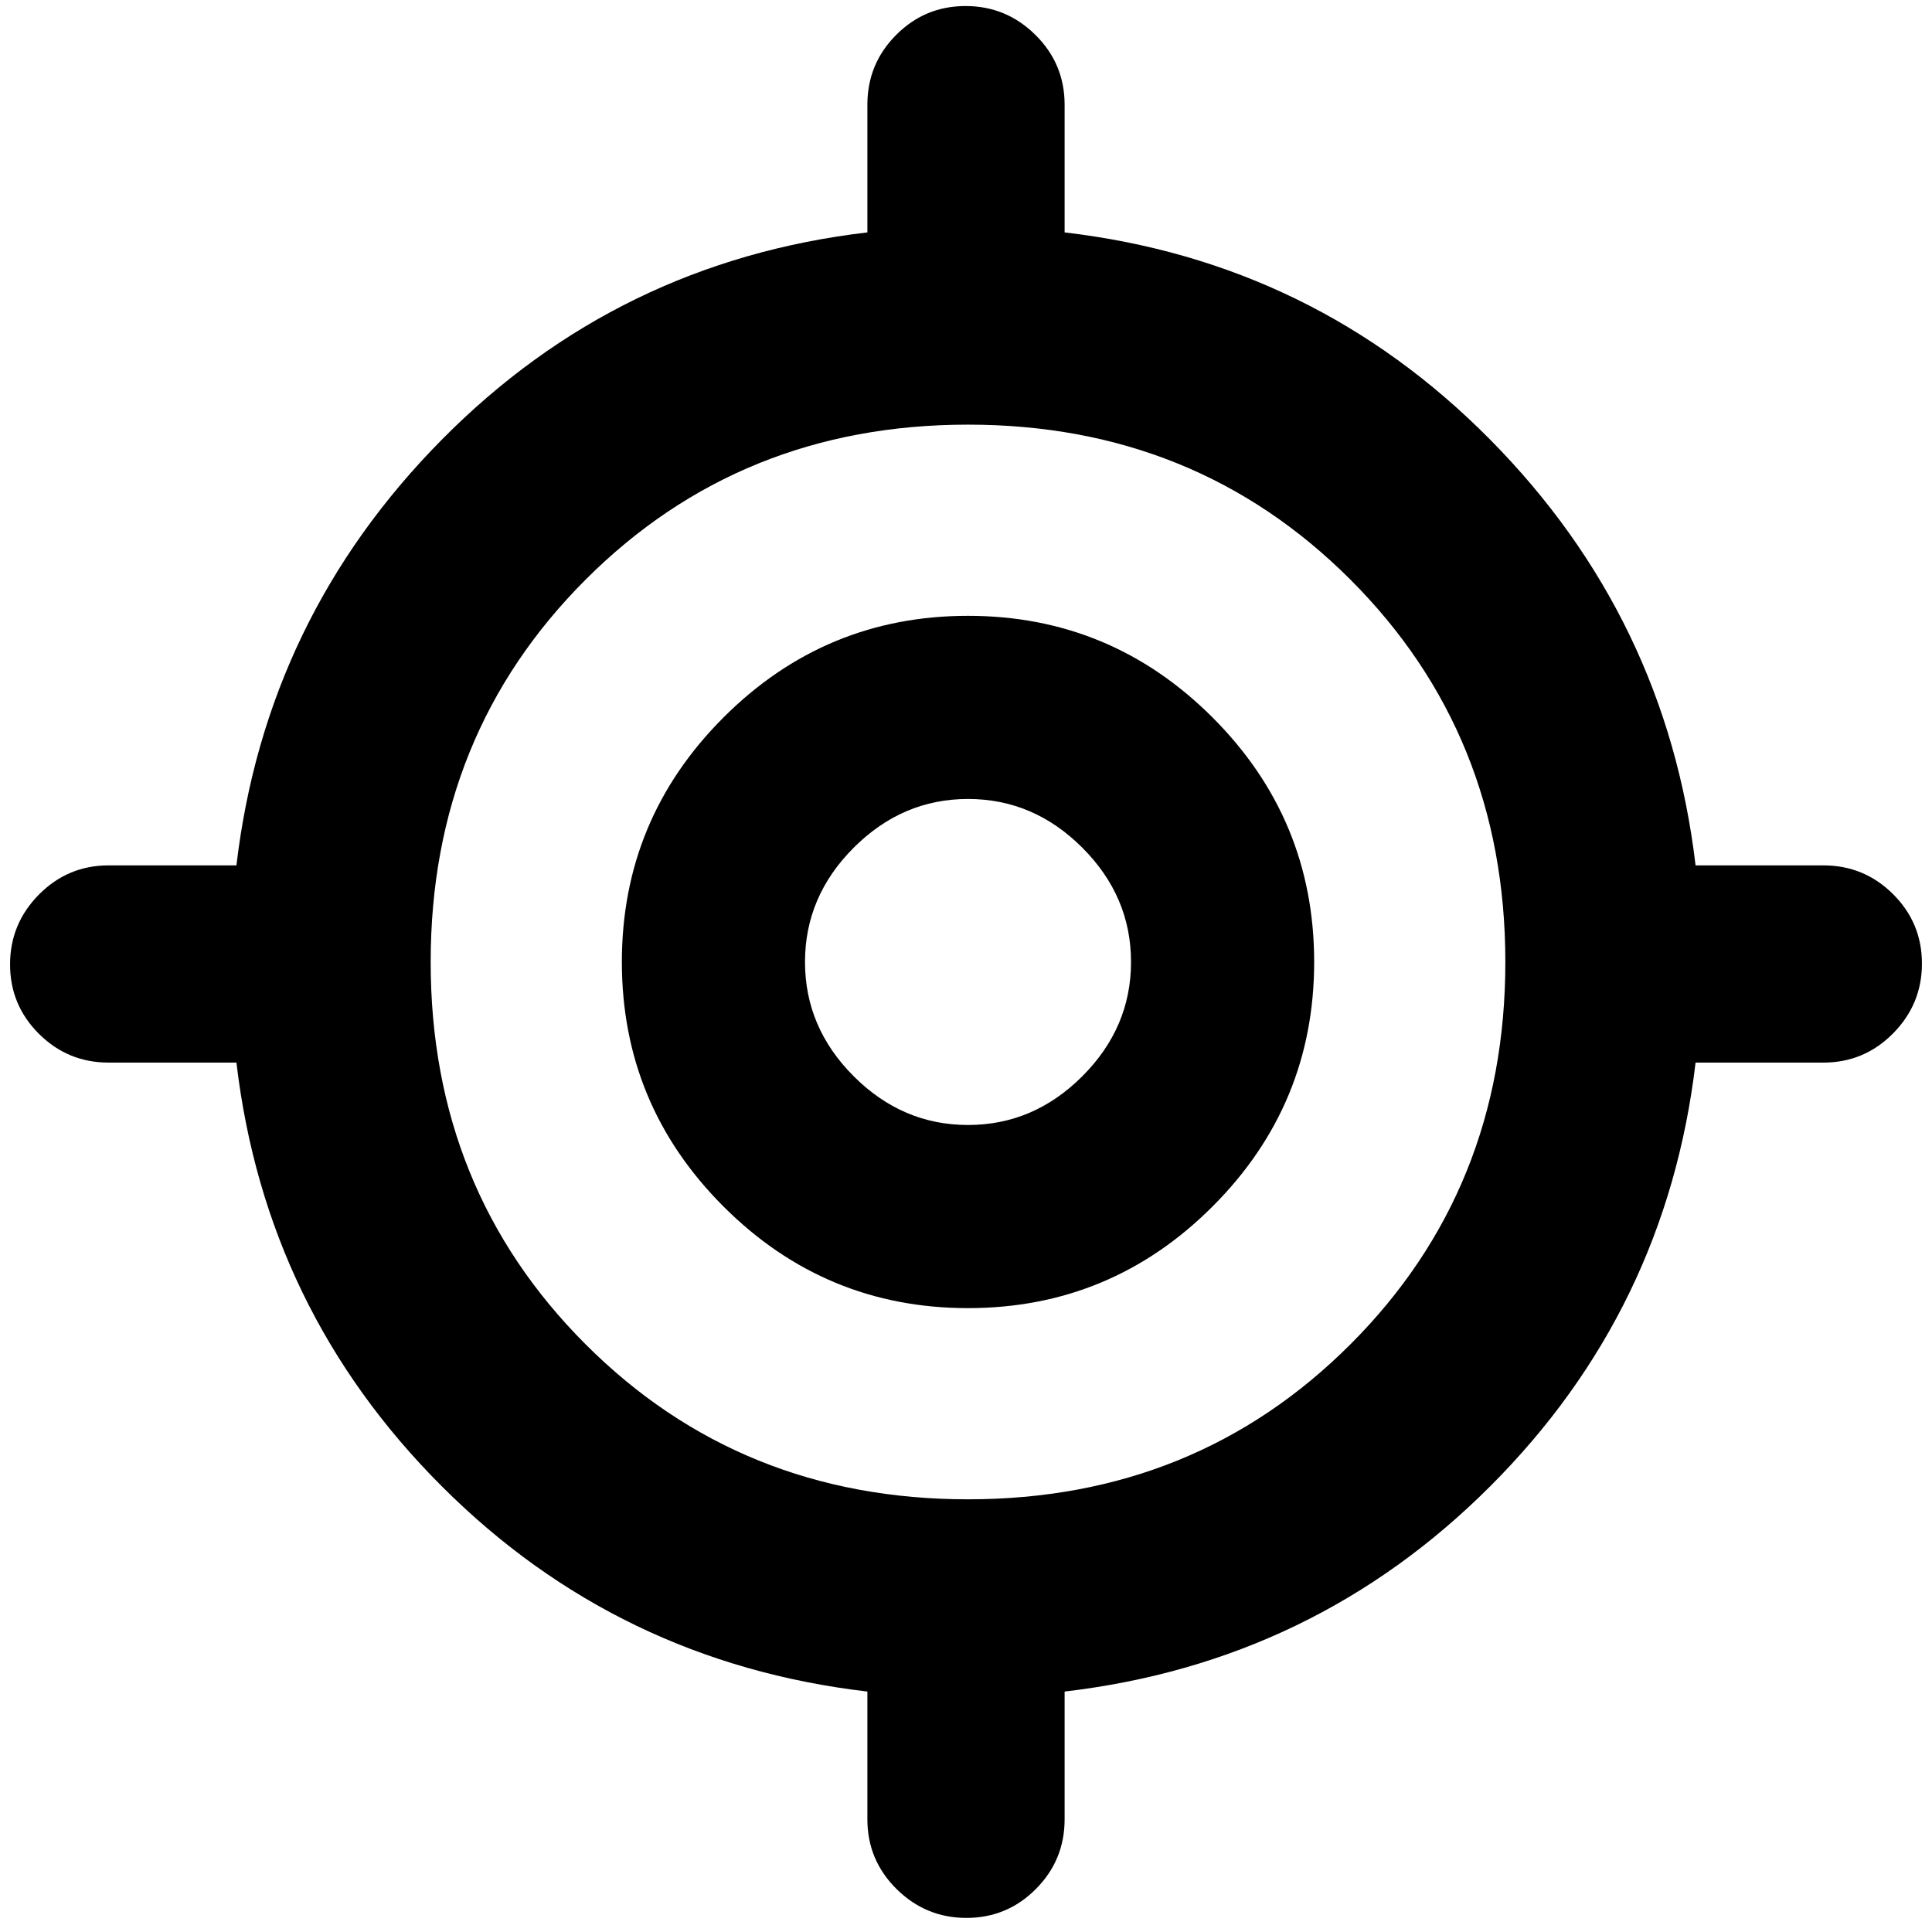 <svg xmlns="http://www.w3.org/2000/svg" height="20" viewBox="0 -960 960 960" width="20"><path d="M431-56v-63.48Q307-134 219.5-221.5T117.48-432H54q-20.3 0-34.65-14.29Q5-460.58 5-480.79t14.35-34.71Q33.7-530 54-530h63.48Q132-653 219.5-741.5T431-844.52V-908q0-20.3 14.29-34.65Q459.58-957 479.79-957t34.71 14.35Q529-928.3 529-908v63.48Q653-830 740.5-741.5T842.52-530H906q20.3 0 34.65 14.29Q955-501.42 955-481.21t-14.35 34.71Q926.3-432 906-432h-63.48Q828-309 740.5-221.5T529-119.48V-56q0 20.3-14.29 34.65Q500.42-7 480.21-7T445.5-21.35Q431-35.7 431-56Zm50-159q113 0 190-77t77-190q0-113-77-190t-190-77q-113 0-190 77t-77 190q0 113 77 190t190 77Zm0-95q-71 0-121.5-50.5T309-482q0-71 50.5-121.5T481-654q71 0 121.5 50.5T653-482q0 71-50.5 121.5T481-310Zm0-91q32.59 0 56.79-24.21Q562-449.41 562-482t-24.21-56.79Q513.59-563 481-563t-56.79 24.21Q400-514.59 400-482t24.21 56.79Q448.41-401 481-401Zm1-82Z"/></svg>